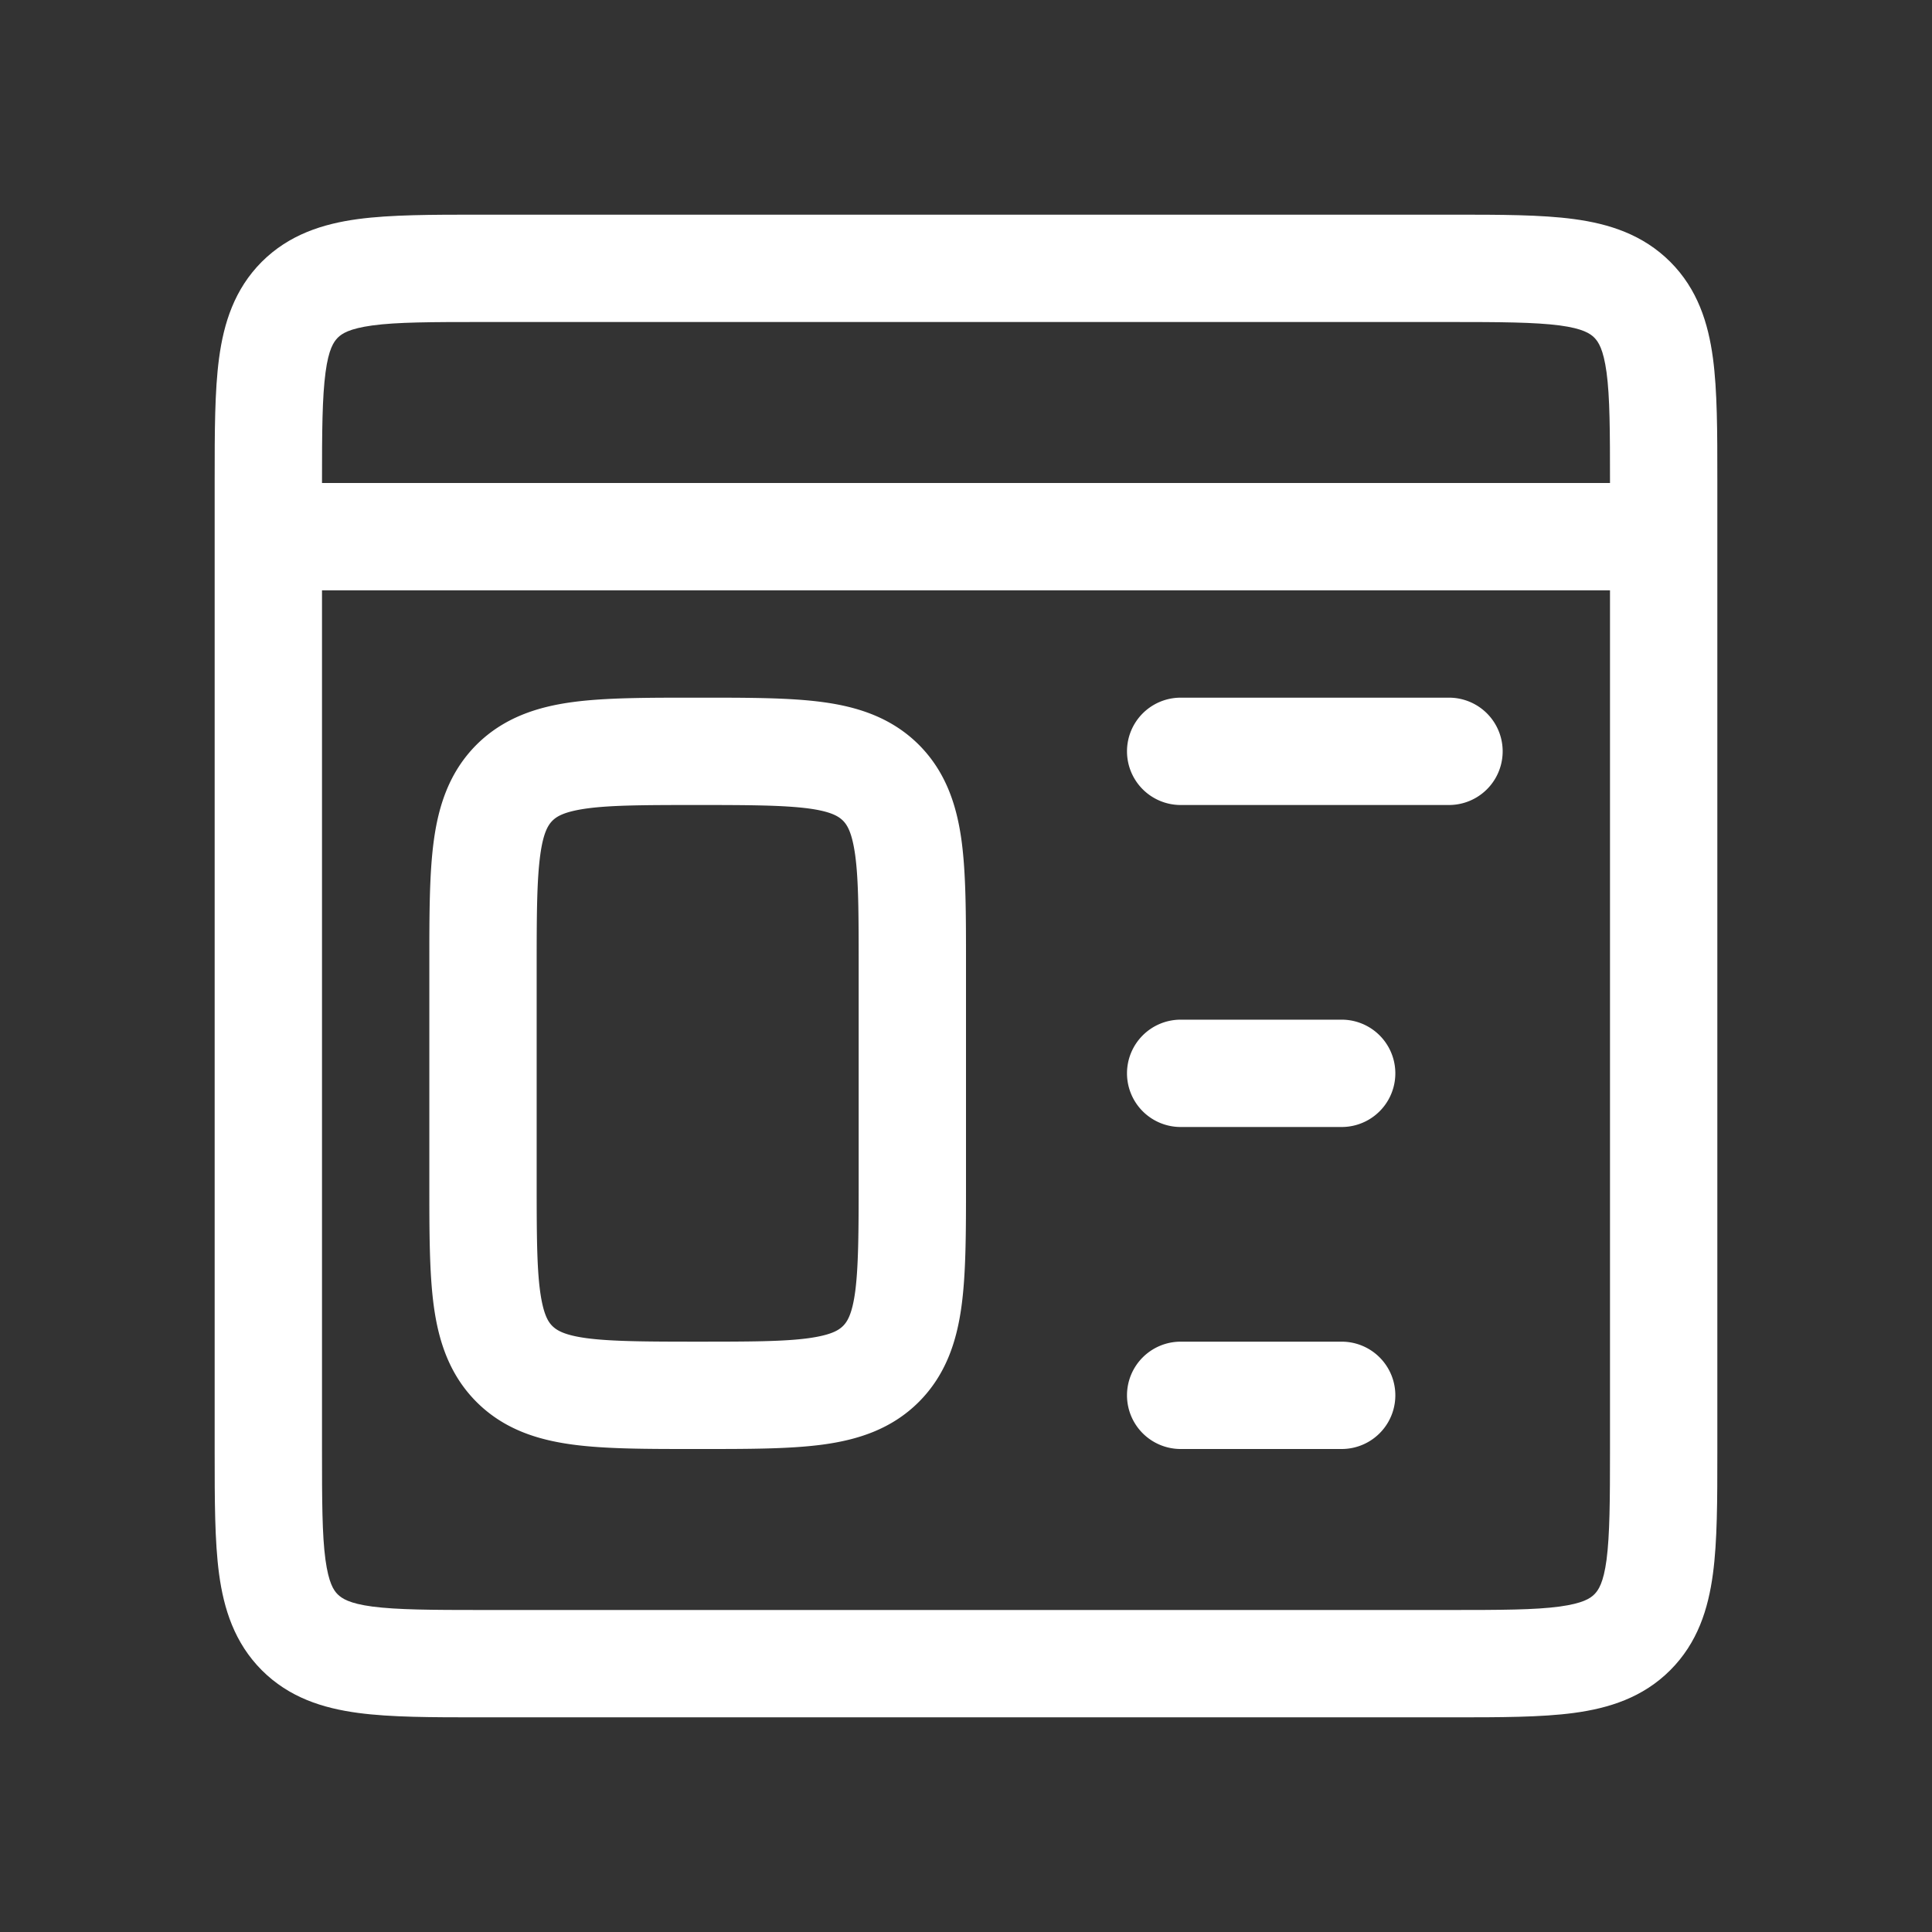 <svg width="18" height="18" fill="none" xmlns="http://www.w3.org/2000/svg"><rect width="100%" height="100%" fill="#333333" stroke="none"/><path fill-rule="evenodd" clip-rule="evenodd" d="M4.467 2H13.533c.443 0 .825 0 1.13.041.329.044.643.144.898.398.255.255.354.57.398.897.041.306.041.688.041 1.131v9.066c0 .443 0 .825-.041 1.13-.044.329-.143.643-.398.898s-.57.354-.897.398c-.306.041-.688.041-1.131.041H4.467c-.443 0-.825 0-1.13-.041-.329-.044-.643-.143-.898-.398-.254-.255-.354-.57-.398-.897C2 14.358 2 13.976 2 13.533V4.5v-.033c0-.443 0-.825.041-1.13.044-.329.144-.643.398-.898.255-.254.57-.354.897-.398C3.642 2 4.024 2 4.467 2zM3.47 3.032c-.217.03-.284.076-.323.114-.038.039-.085.106-.114.323C3.002 3.701 3 4.014 3 4.5v9c0 .486.001.8.032 1.03.03.218.076.286.114.324.039.038.106.085.323.114.232.03.545.032 1.031.032h9c.486 0 .8-.001 1.03-.032.218-.03.286-.076.324-.114.038-.038.085-.106.114-.323.03-.232.032-.546.032-1.031v-9c0-.486-.001-.8-.032-1.03-.03-.218-.076-.285-.114-.324-.038-.038-.106-.085-.323-.114C14.299 3.002 13.985 3 13.5 3h-9c-.486 0-.8.001-1.03.032z" fill="#fff"/><path fill-rule="evenodd" clip-rule="evenodd" d="M6.467 6.5h.066c.443 0 .825 0 1.13.041.329.044.643.144.898.398.254.255.354.57.398.897C9 8.142 9 8.524 9 8.967v2.066c0 .443 0 .825-.041 1.13-.044.329-.144.643-.398.898-.255.255-.57.354-.897.398-.306.041-.688.041-1.131.041h-.066c-.443 0-.825 0-1.13-.041-.329-.044-.643-.143-.898-.398-.254-.255-.354-.57-.398-.897C4 11.858 4 11.476 4 11.033V9v-.033c0-.443 0-.825.041-1.13.044-.329.144-.643.398-.898.255-.254.57-.354.897-.398.306-.041.688-.041 1.131-.041zM5.47 7.532c-.217.03-.284.076-.323.114-.038.039-.085.106-.114.323C5.002 8.201 5 8.514 5 9v2c0 .486.001.8.032 1.03.03.218.076.286.114.324.039.038.106.085.323.114.232.03.545.032 1.031.032.486 0 .8-.001 1.03-.032.218-.03.285-.076.324-.114.038-.038.085-.106.114-.323.03-.232.032-.546.032-1.031V9c0-.486-.001-.8-.032-1.03-.03-.218-.076-.285-.114-.324-.039-.038-.106-.085-.323-.114-.232-.03-.545-.032-1.031-.032-.486 0-.8.001-1.03.032zM2.5 5a.5.5 0 0 1 .5-.5h12a.5.5 0 0 1 0 1H3a.5.5 0 0 1-.5-.5zm8 5a.5.5 0 0 1 .5-.5h1.5a.5.5 0 0 1 0 1H11a.5.5 0 0 1-.5-.5zm0 3a.5.5 0 0 1 .5-.5h1.5a.5.5 0 0 1 0 1H11a.5.5 0 0 1-.5-.5zm0-6a.5.5 0 0 1 .5-.5h2.5a.5.5 0 0 1 0 1H11a.5.5 0 0 1-.5-.5z" fill="#fff"/></svg>